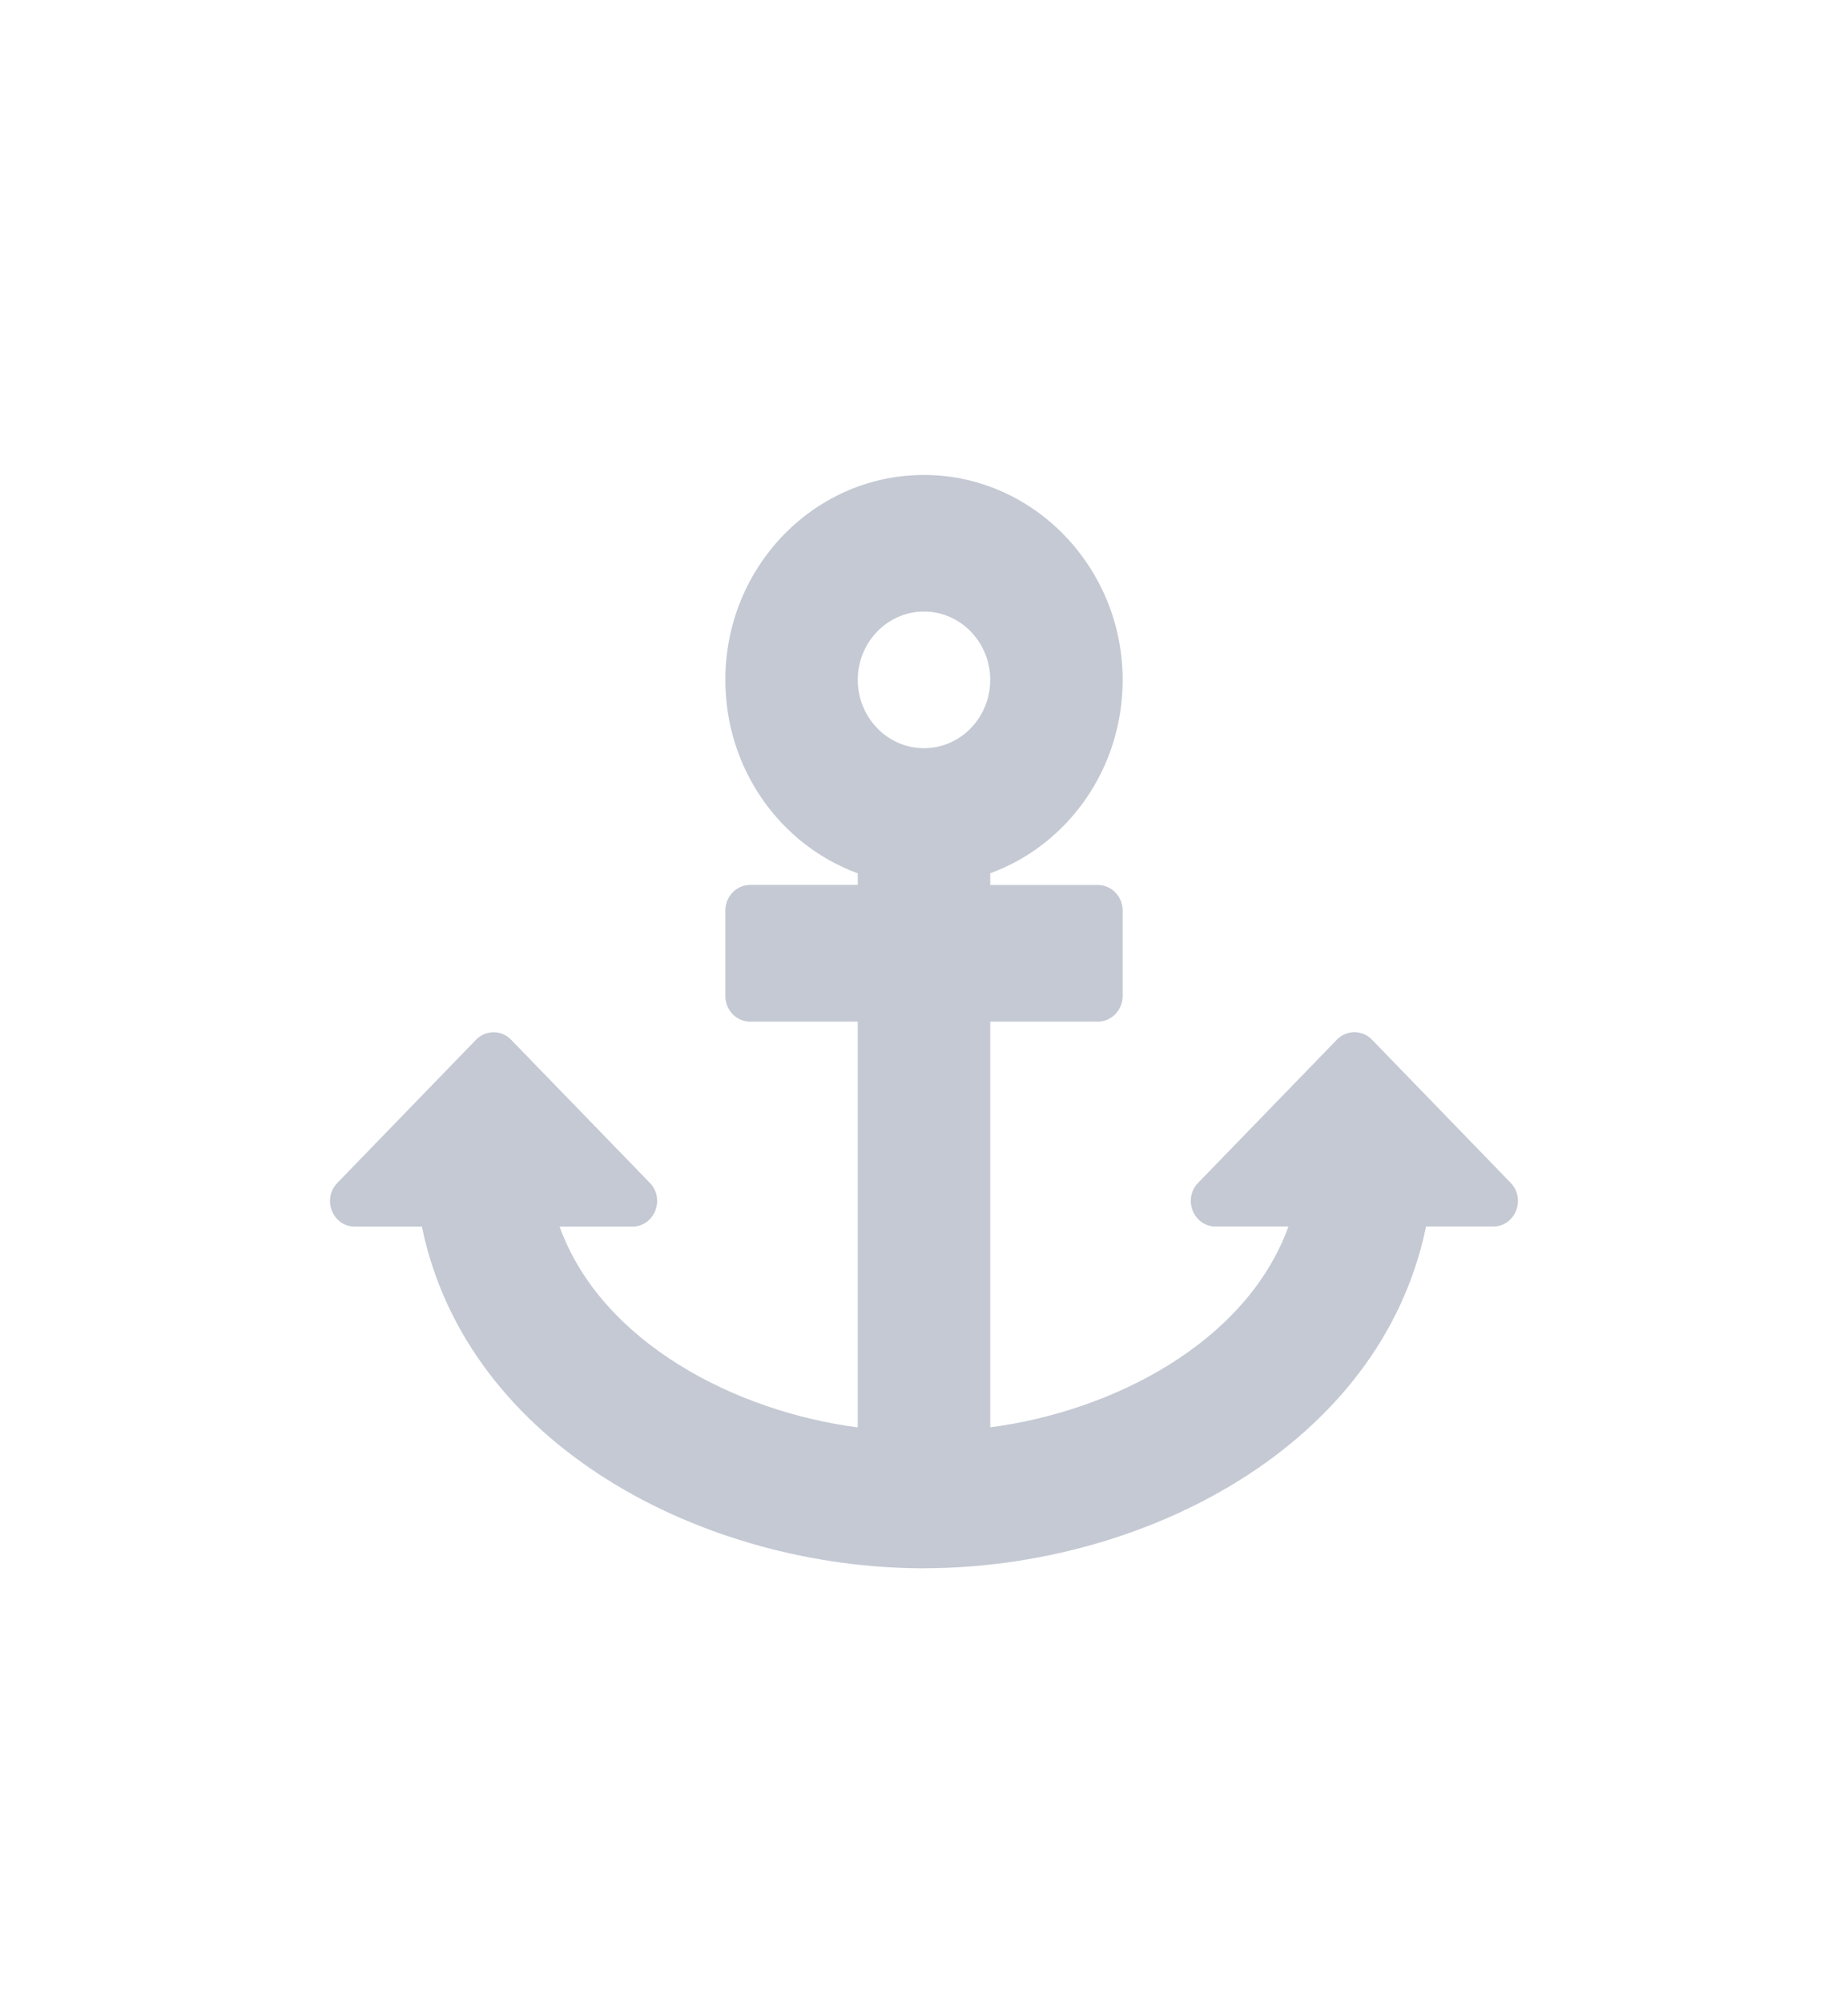 <svg xmlns="http://www.w3.org/2000/svg" width="24" height="26" viewBox="0 0 24 26">
    <path fill="#c4c9d4" fill-rule="evenodd" d="M12 20.354c2.855 0 5.935-1.59 6.52-4.435h.871c.287 0 .431-.358.228-.567l-1.801-1.858c-.126-.13-.33-.13-.456 0l-1.802 1.858c-.203.21-.059.567.228.567h.945c-.545 1.506-2.283 2.4-3.873 2.606V13.26h1.397c.178 0 .323-.15.323-.333v-1.109c0-.183-.145-.332-.323-.332H12.86v-.152c1.002-.365 1.72-1.35 1.72-2.509 0-1.448-1.14-2.64-2.543-2.66-1.442-.021-2.617 1.178-2.617 2.66 0 1.159.718 2.144 1.72 2.51v.15H9.743c-.179 0-.323.15-.323.333v1.11c0 .183.144.332.323.332h1.397v5.266c-1.584-.205-3.328-1.1-3.873-2.606h.945c.287 0 .43-.358.228-.567l-1.802-1.858c-.126-.13-.33-.13-.456 0l-1.801 1.858c-.203.21-.06.567.228.567h.87c.586 2.848 3.67 4.435 6.521 4.435zm0-10.643c-.474 0-.86-.398-.86-.887s.386-.887.86-.887.86.398.86.887c0 .49-.386.887-.86.887z"/>
</svg>
